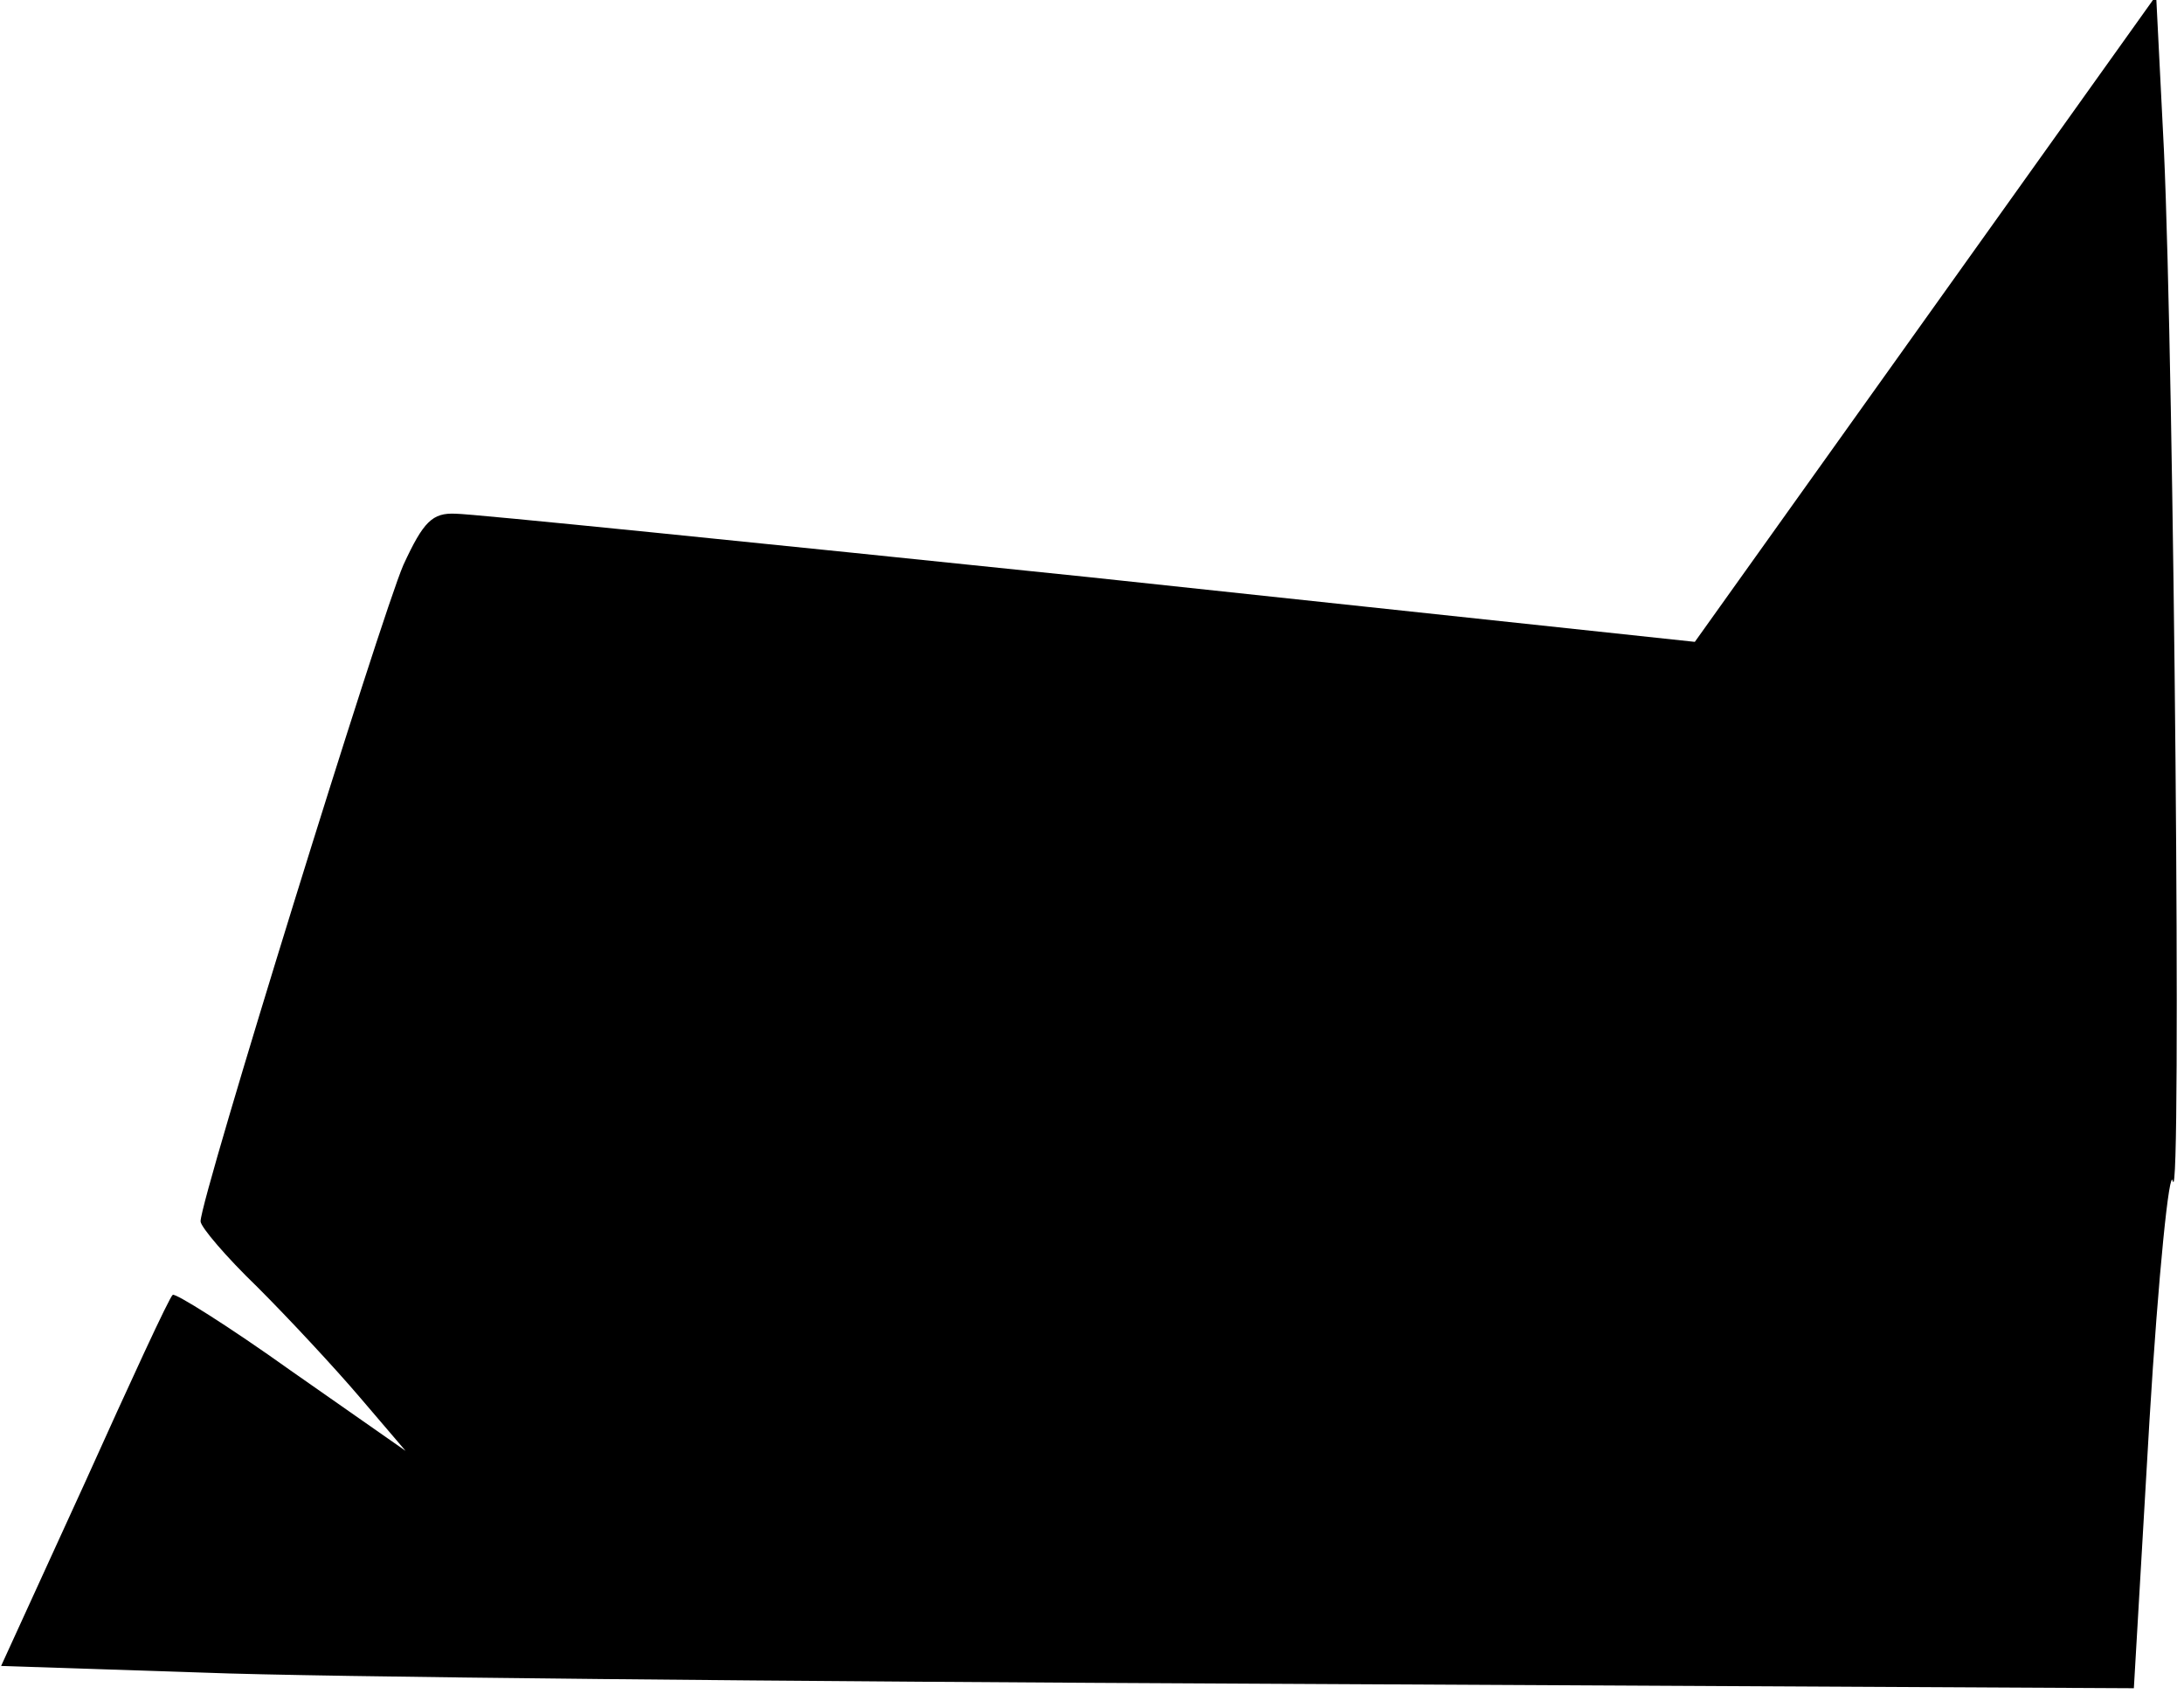 <?xml version="1.0" standalone="no"?>
<!DOCTYPE svg PUBLIC "-//W3C//DTD SVG 20010904//EN"
 "http://www.w3.org/TR/2001/REC-SVG-20010904/DTD/svg10.dtd">
<svg version="1.0" xmlns="http://www.w3.org/2000/svg"
 width="196pt" height="152pt" viewBox="0 0 196 152"
 preserveAspectRatio="xMidYMid meet">
<g transform="translate(0,152) scale(0.1,-0.1)"
fill="#000000" stroke="none">
<path fill="#000000" stroke="none" d="M1728 1234 l-207 -290 -543 58 c-299
31 -555 57 -569 57 -21 1 -29 -7 -47 -46 -20 -46 -182 -568 -182 -589 0 -5 23
-32 51 -59 28 -28 69 -72 92 -99 l41 -48 -103 72 c-56 40 -104 70 -106 68 -3
-2 -38 -78 -79 -169 l-75 -164 182 -6 c100 -4 531 -8 957 -10 l775 -4 14 240
c8 132 18 229 21 215 8 -30 1 728 -8 925 l-7 139 -207 -290z"/>
</g>
</svg>
